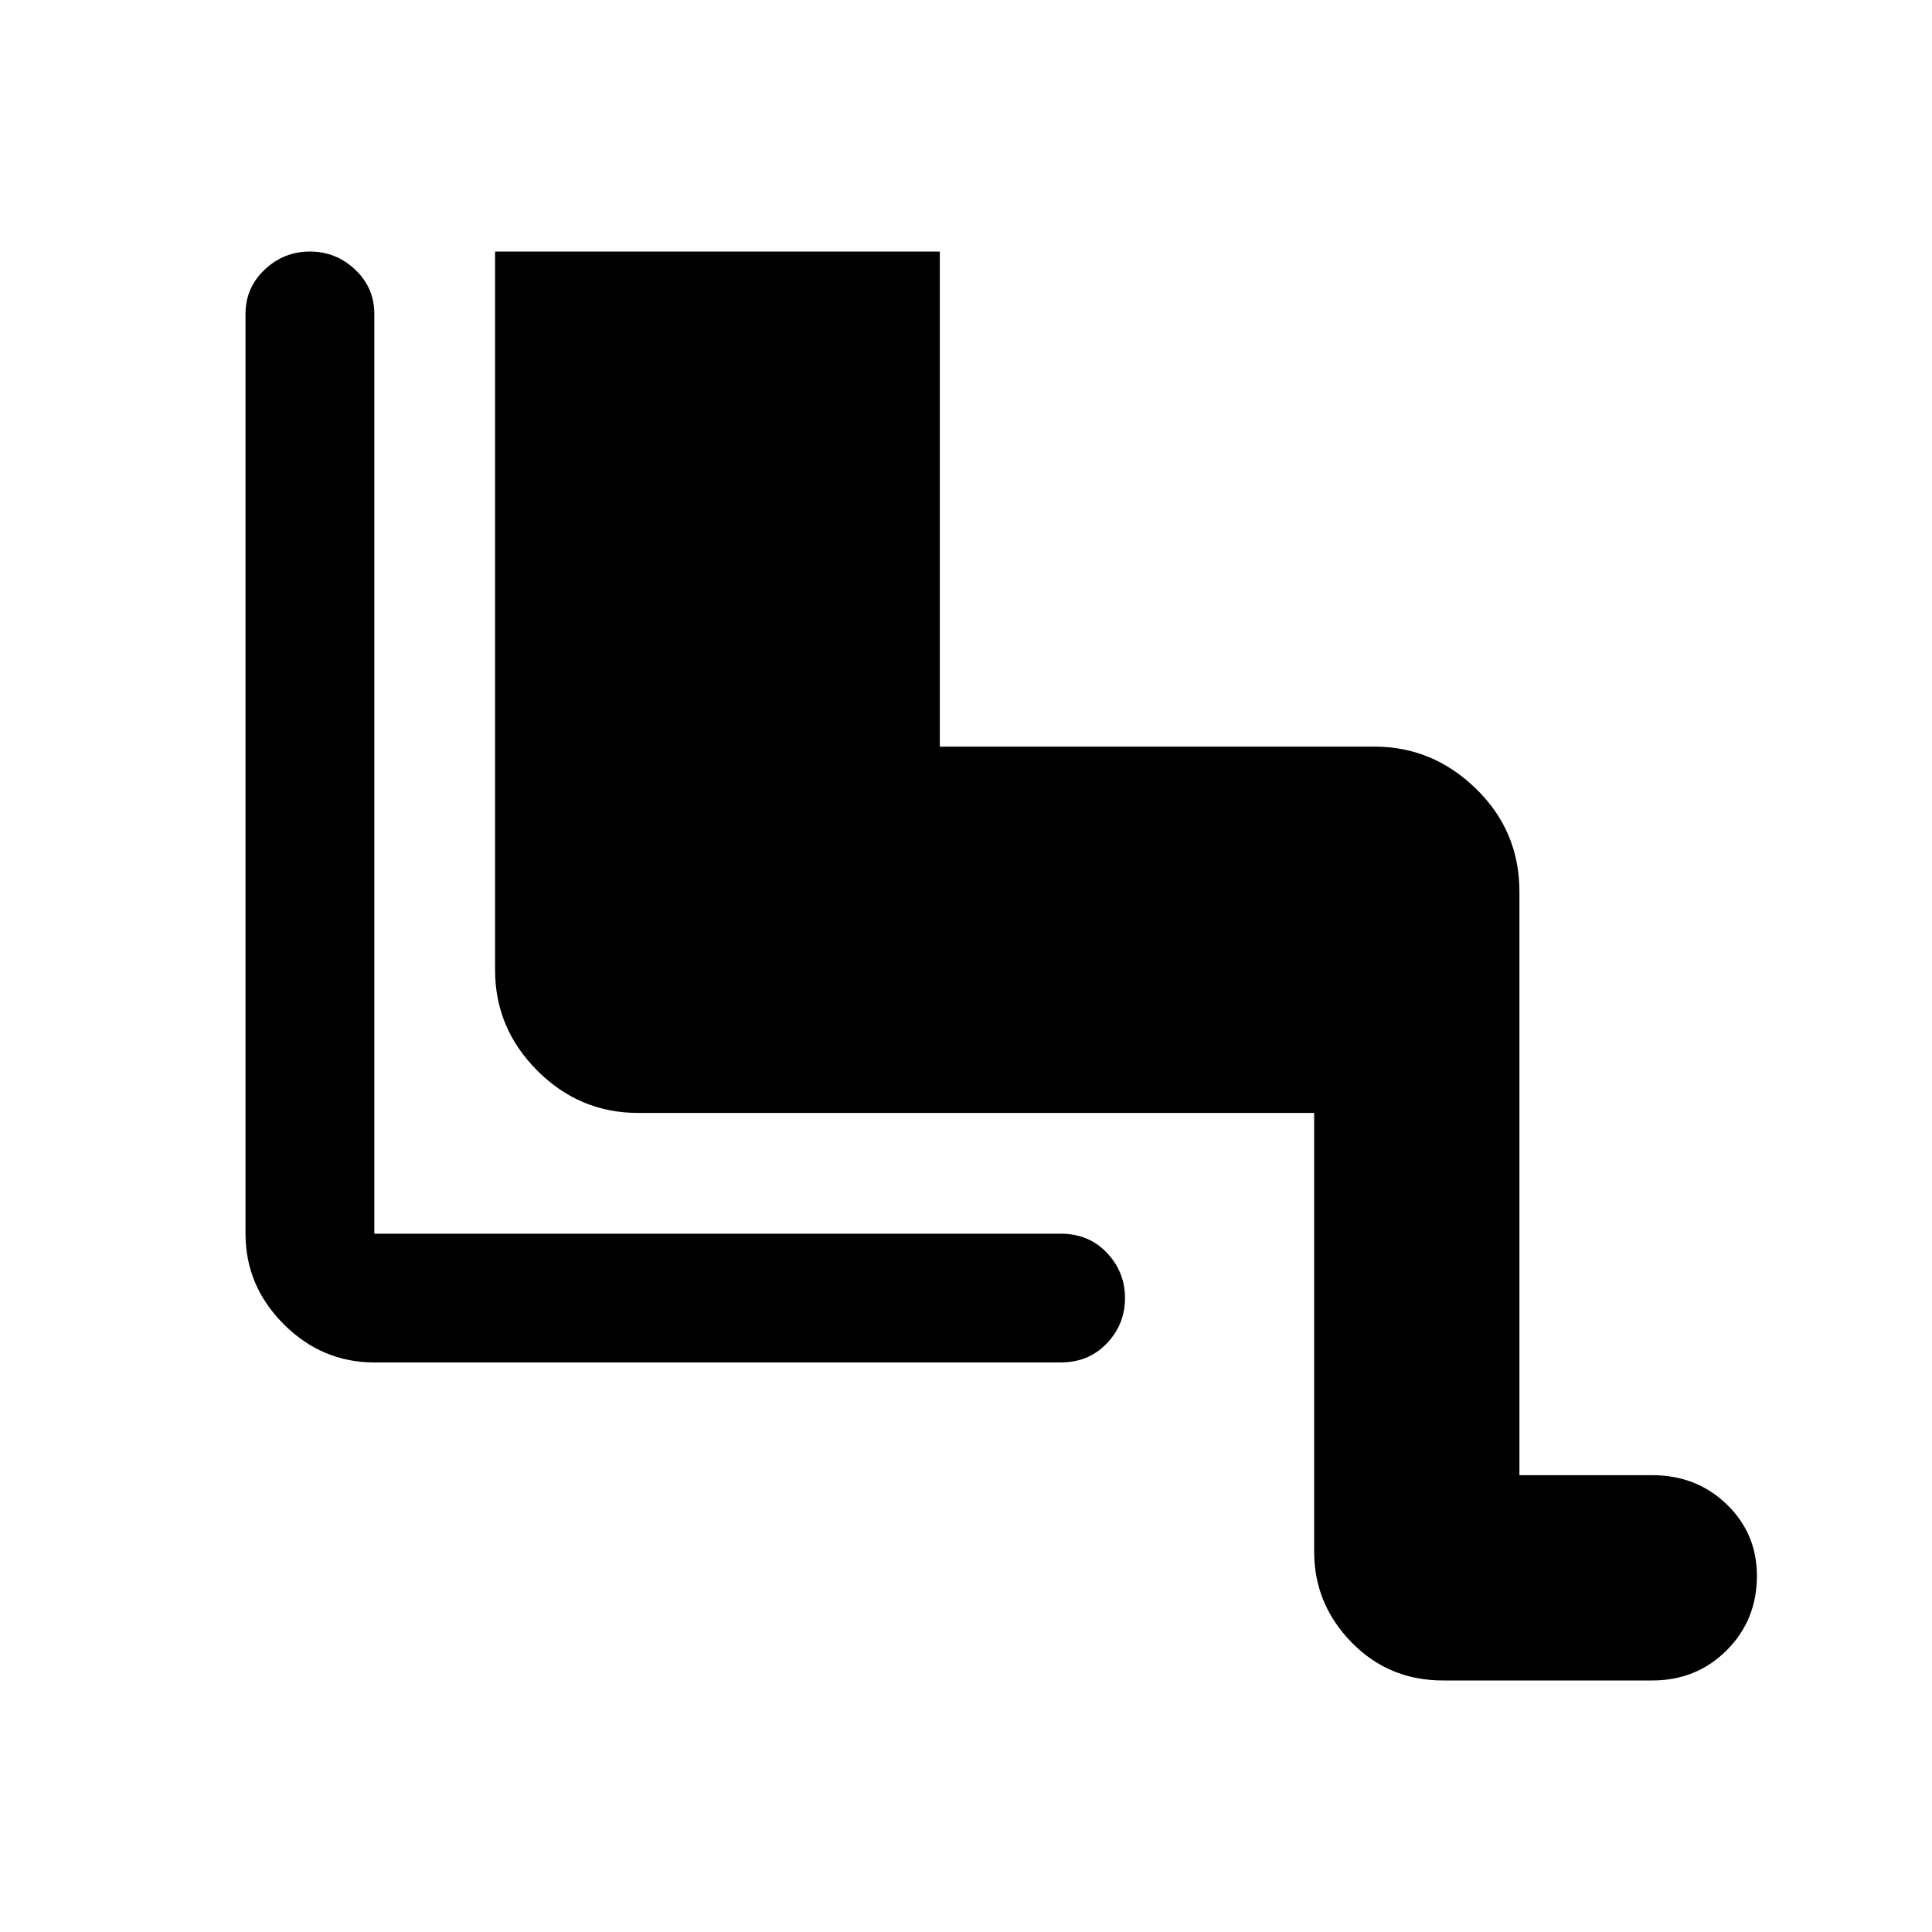 <svg xmlns="http://www.w3.org/2000/svg" height="40" width="40"><path d="M29.875 34.792Q28.75 34.792 27.979 34Q27.208 33.208 27.208 32.125V23.042H13.208Q12 23.042 11.125 22.167Q10.25 21.292 10.25 20.083V5.208H19.458V15.458H28.458Q29.667 15.458 30.562 16.333Q31.458 17.208 31.458 18.458V30.542H34.208Q35.125 30.542 35.75 31.146Q36.375 31.75 36.375 32.625Q36.375 33.542 35.75 34.167Q35.125 34.792 34.208 34.792ZM7.75 28.208Q6.667 28.208 5.875 27.417Q5.083 26.625 5.083 25.542V6.5Q5.083 5.958 5.479 5.583Q5.875 5.208 6.417 5.208Q6.958 5.208 7.354 5.583Q7.75 5.958 7.75 6.5V25.542Q7.75 25.542 7.75 25.542Q7.75 25.542 7.75 25.542H21.958Q22.542 25.542 22.917 25.938Q23.292 26.333 23.292 26.875Q23.292 27.417 22.917 27.812Q22.542 28.208 21.958 28.208Z"/></svg>